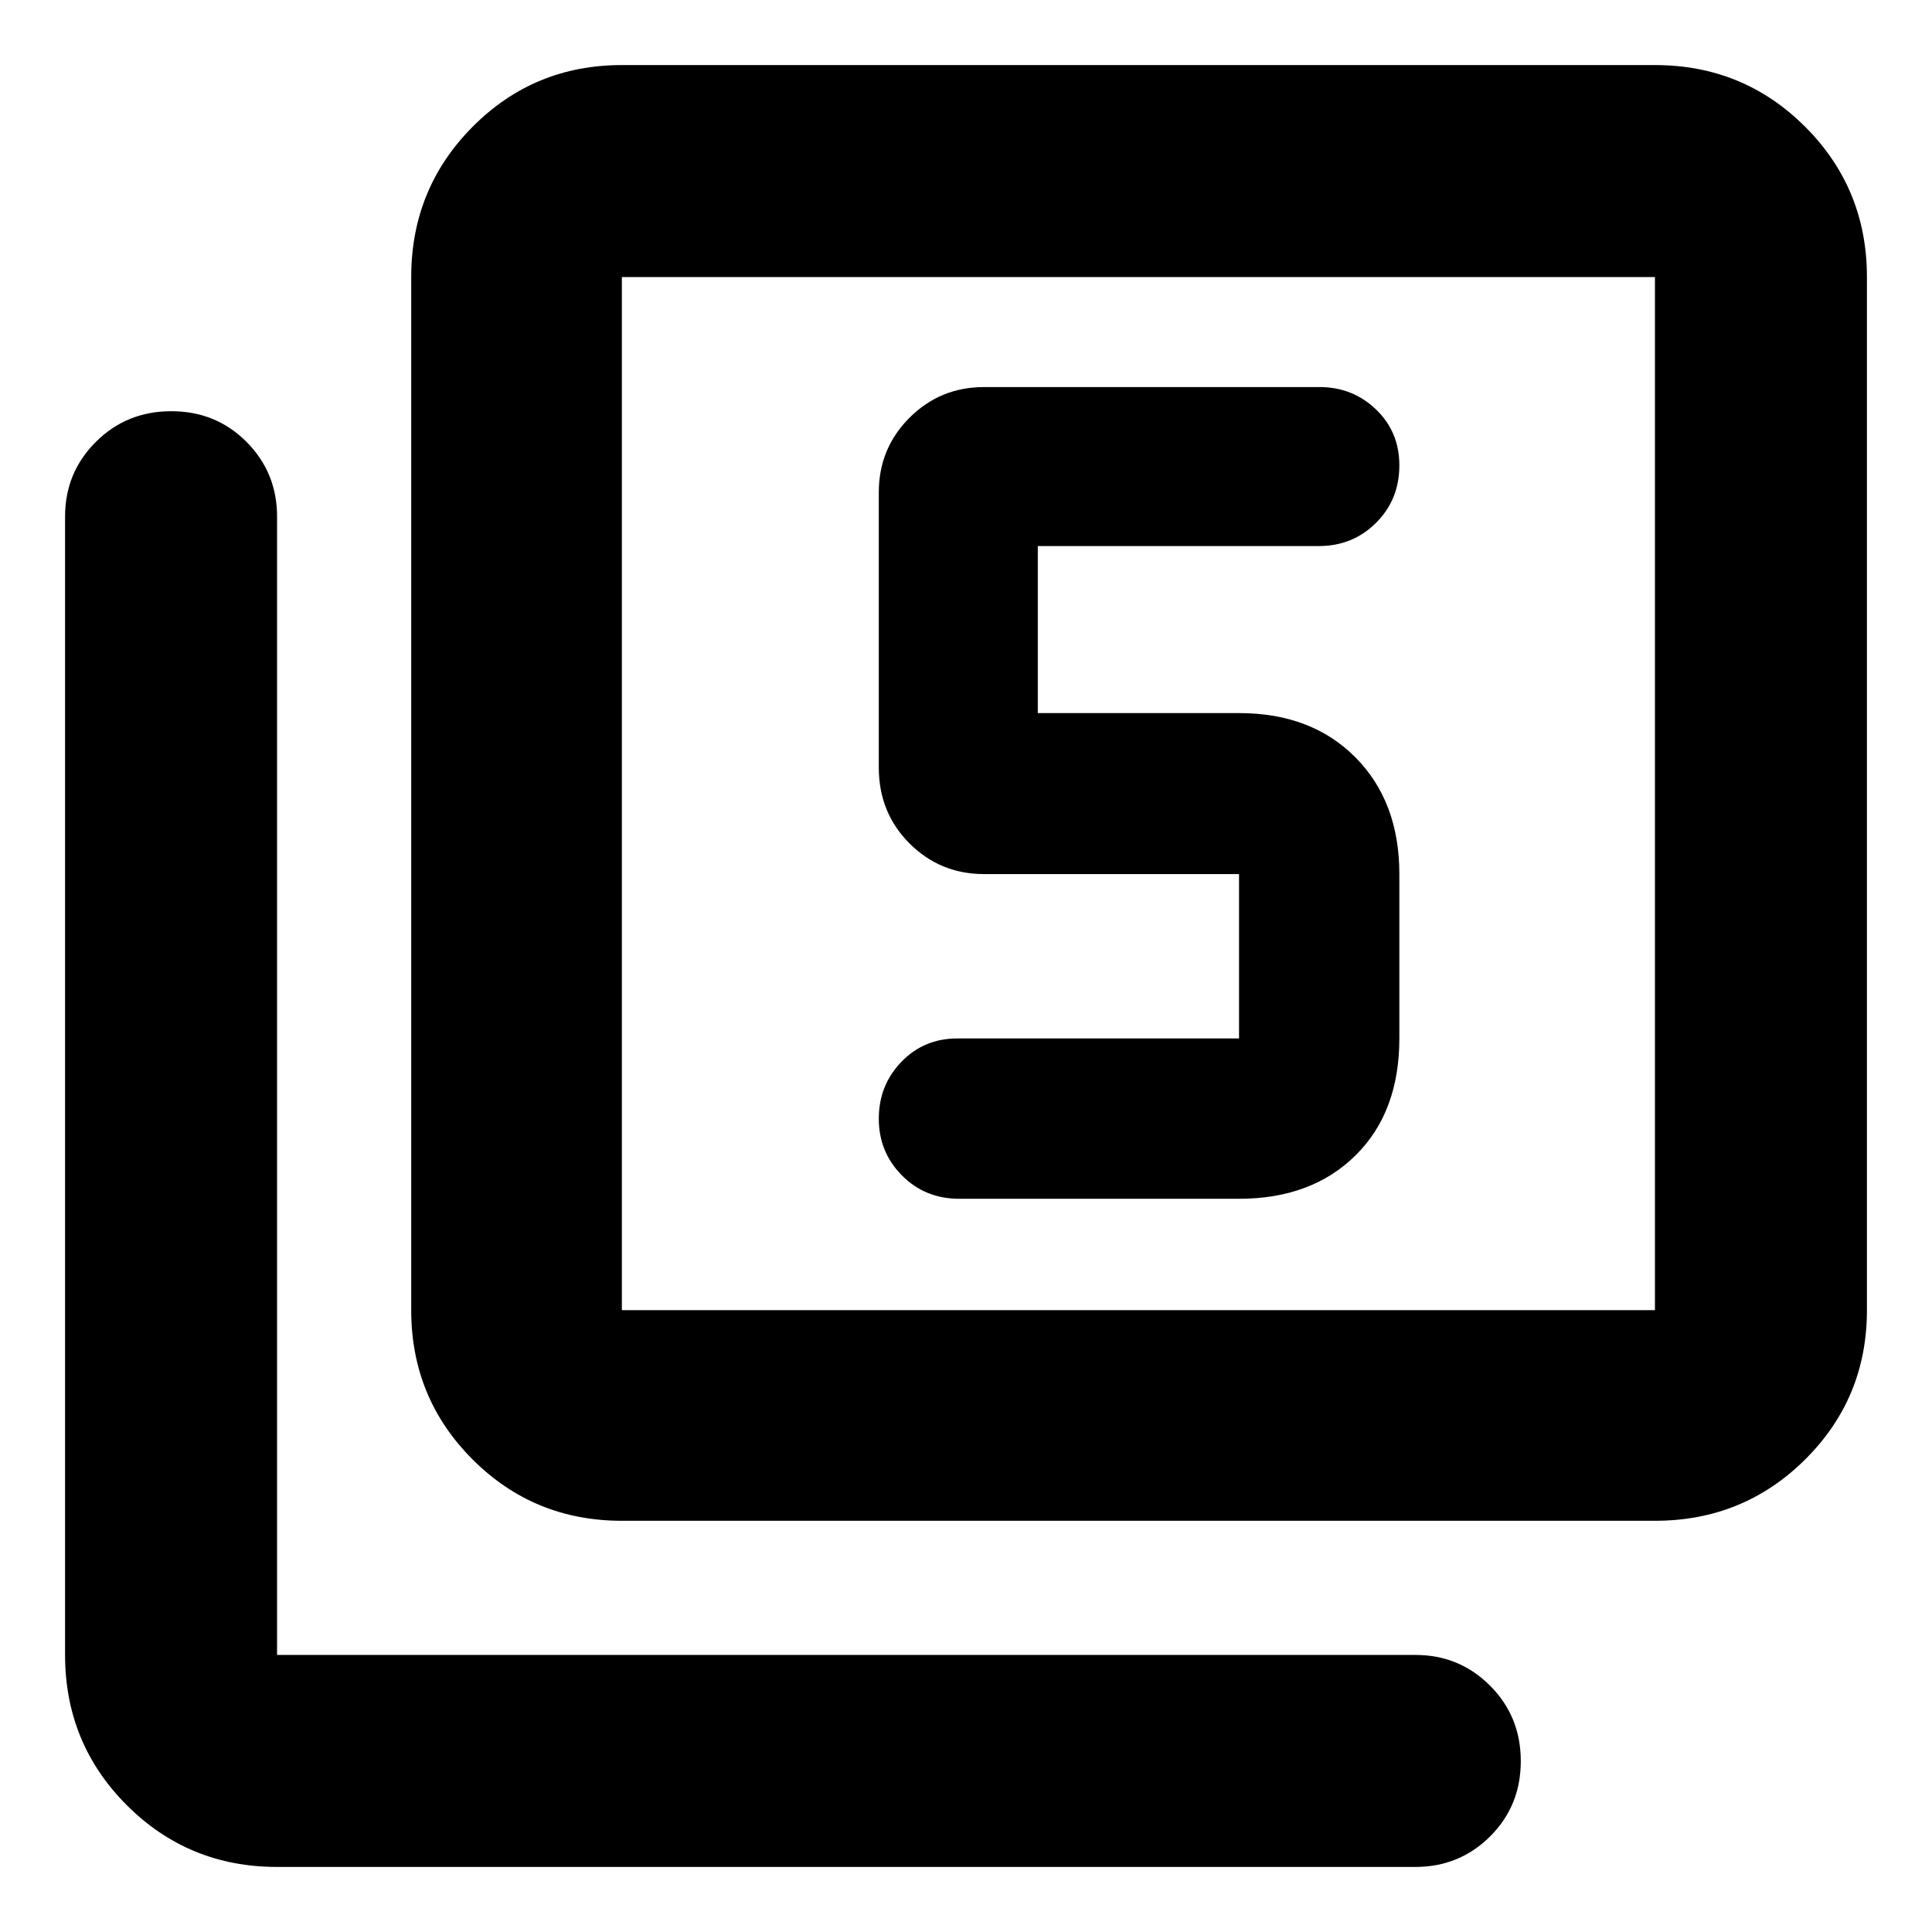 <svg xmlns="http://www.w3.org/2000/svg" height="40" viewBox="0 -960 960 960" width="40"><path d="M615.67-364.33q36 0 57.83-21.5T695.33-444v-81.67q0-36-21.83-58t-57.83-22h-100v-83h139.65q16.85 0 28.43-11.53 11.58-11.53 11.58-28.58 0-16.63-11.59-27.76-11.6-11.13-28.07-11.13H489q-21.83 0-37.08 15.25t-15.25 37.09v136.66q0 22.5 15.25 37.75T489-525.67h126.67V-444h-140q-16.58 0-27.79 11.64-11.21 11.63-11.21 28.23t11.5 28.2q11.5 11.6 28.5 11.6h139ZM309-204.33q-43.7 0-74.18-30.49-30.49-30.48-30.49-74.18v-513.33q0-43.98 30.49-74.66 30.48-30.68 74.18-30.68h513.33q43.98 0 74.66 30.68t30.68 74.66V-309q0 43.7-30.68 74.18-30.68 30.49-74.66 30.49H309ZM309-309h513.33v-513.33H309V-309ZM137.67-32.33q-43.98 0-74.66-30.68t-30.68-74.66v-565.66q0-21.84 15.29-37.09 15.28-15.25 37.5-15.25 22.21 0 37.38 15.25 15.17 15.25 15.17 37.09v565.66h565.66q21.84 0 37.09 15.29 15.25 15.28 15.25 37.5 0 22.21-15.25 37.38-15.25 15.17-37.09 15.17H137.67Zm171.33-790V-309v-513.33Z"/></svg>